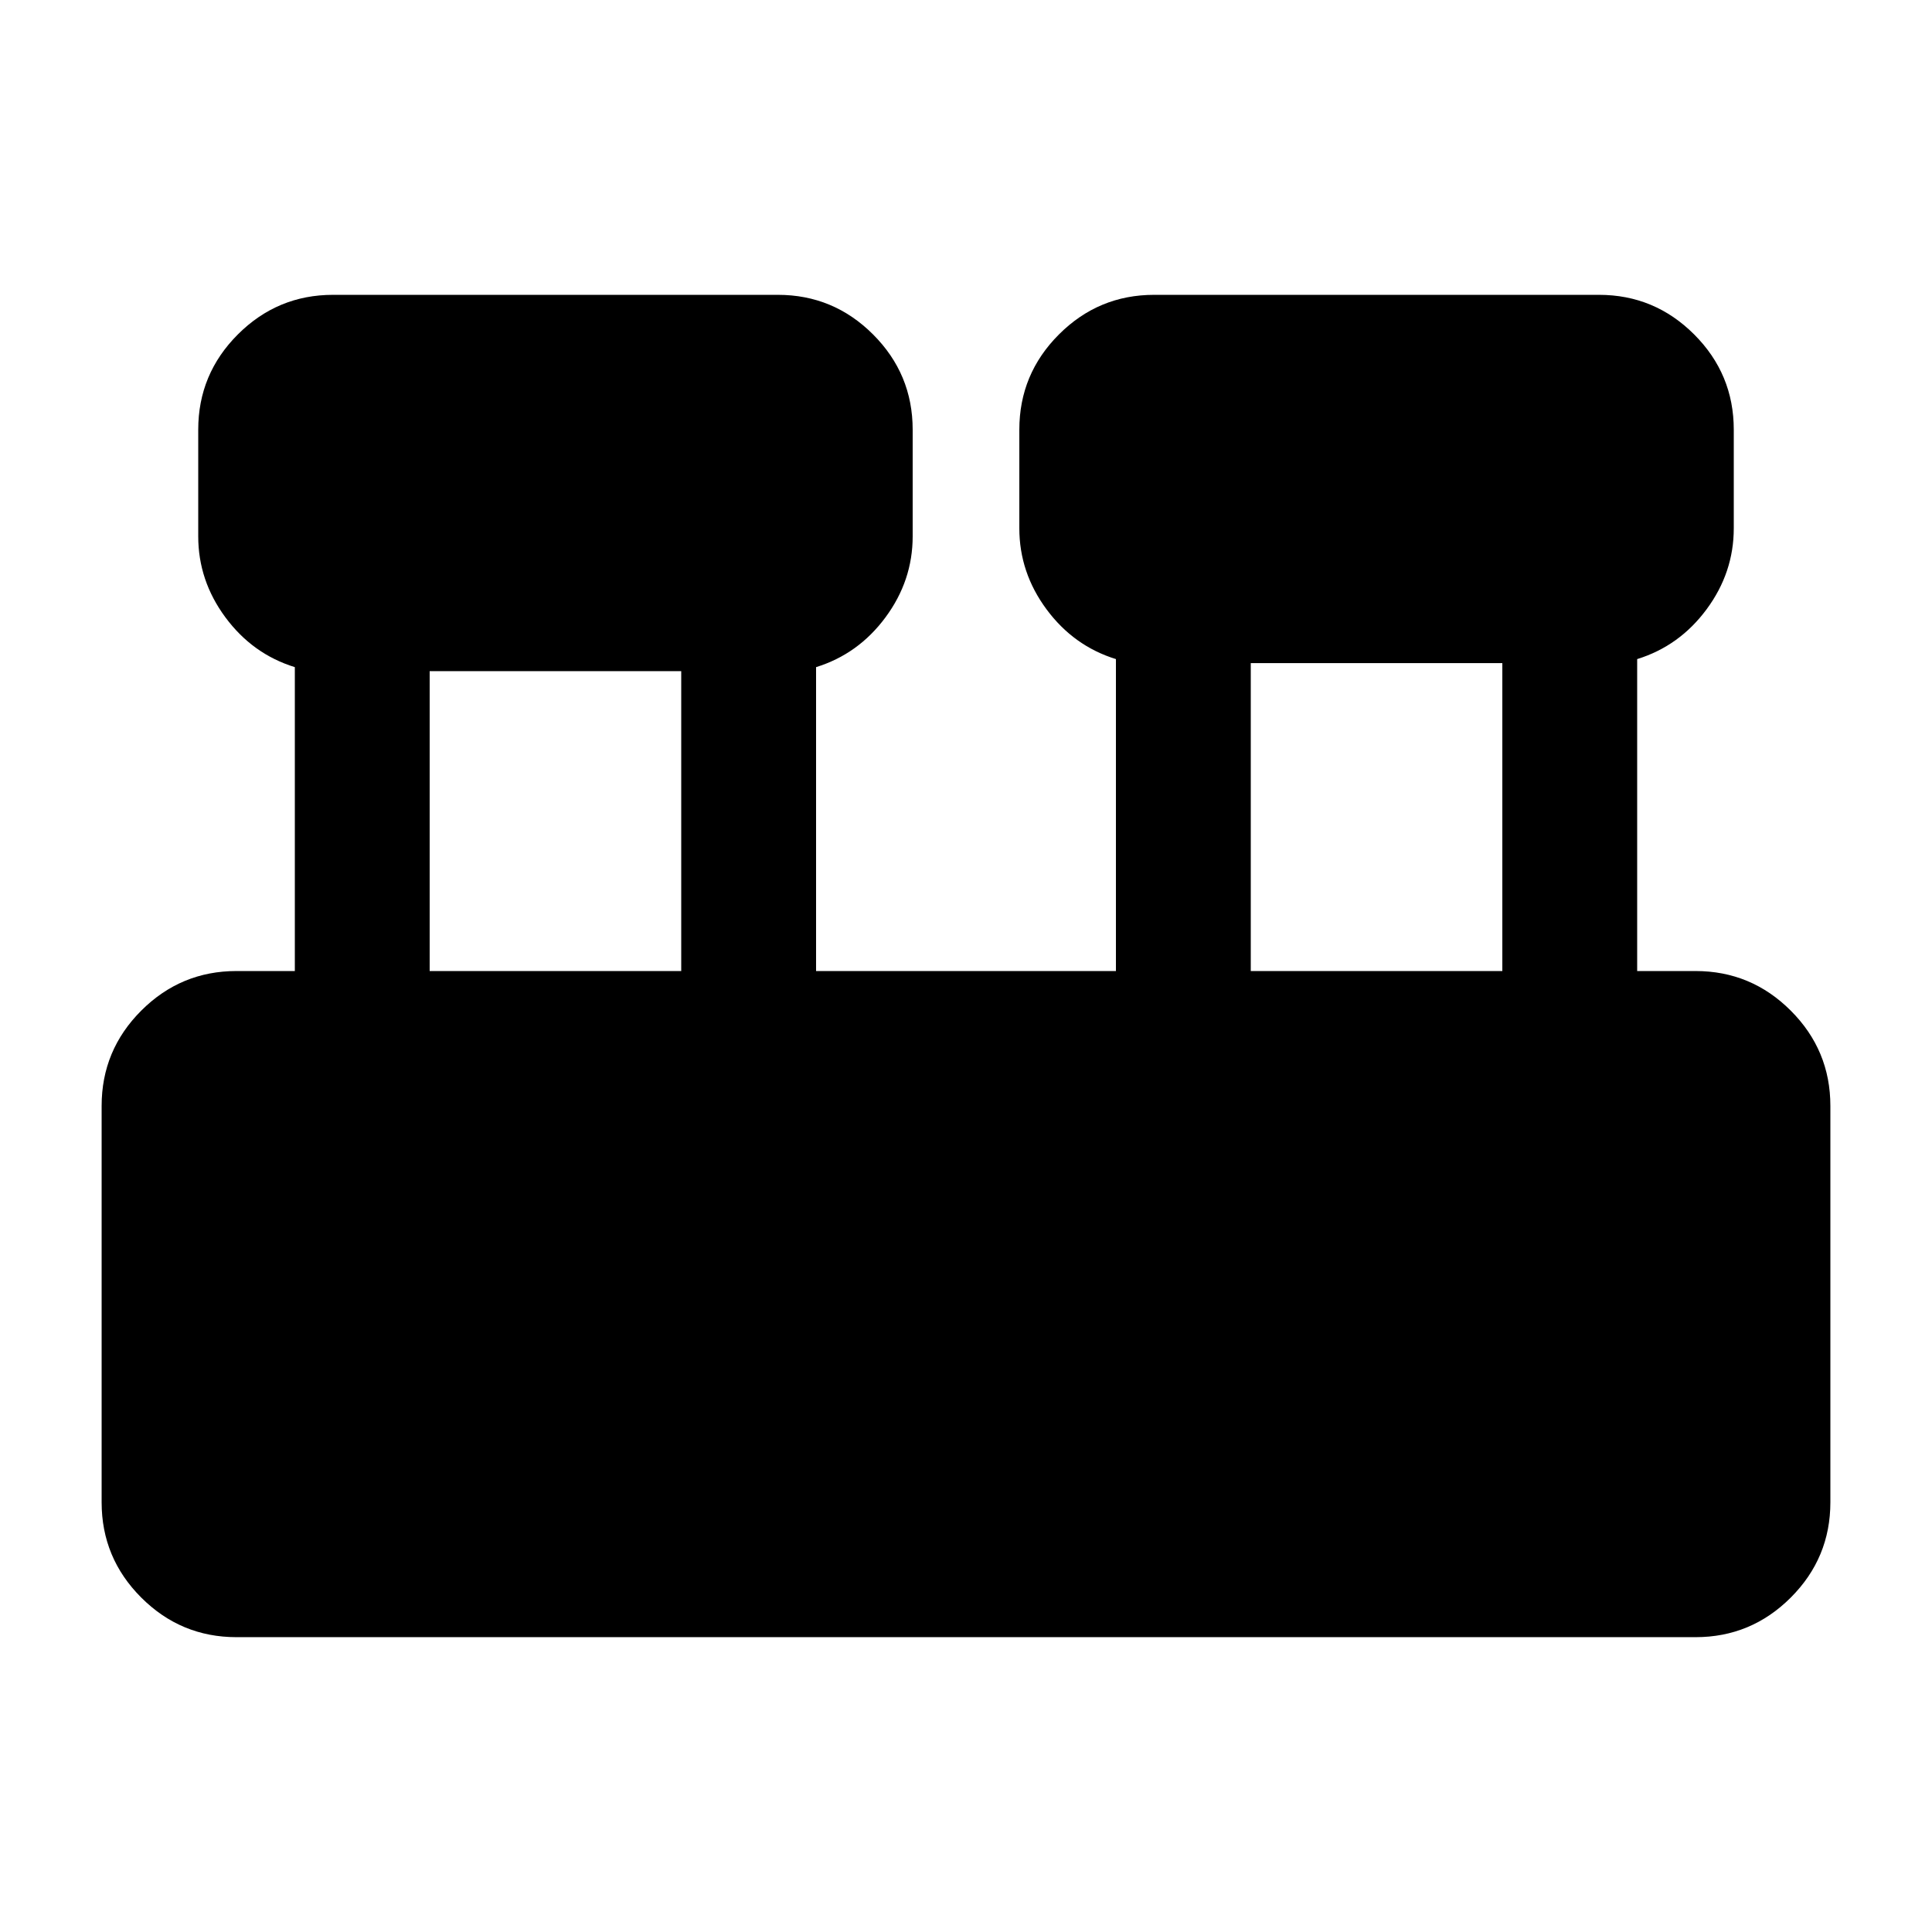 <svg xmlns="http://www.w3.org/2000/svg" height="20" viewBox="0 -960 960 960" width="20"><path d="M117.5-146.5q-27.64 0-47.32-19.68T50.5-213.5v-197q0-27.64 19.68-47.32t47.32-19.68h29v-151q-21-6.5-34.5-24.75T98.5-693.5v-53q0-27.64 19.68-47.32t47.32-19.68h221q27.64 0 47.32 19.68t19.68 47.32v53q0 22-13.5 40.25t-34.5 24.75v151h149v-155q-21-6.5-34.5-24.75t-13.5-40.25v-49q0-27.64 19.68-47.32t47.32-19.68h221q27.64 0 47.32 19.68t19.68 47.32v49q0 22-13.5 40.25t-34.5 24.75v155h29q27.64 0 47.32 19.68t19.68 47.32v197q0 27.64-19.68 47.32T842.5-146.5h-725Zm504-331h125v-153h-125v153Zm-408 0h125v-149h-125v149Z"/></svg>